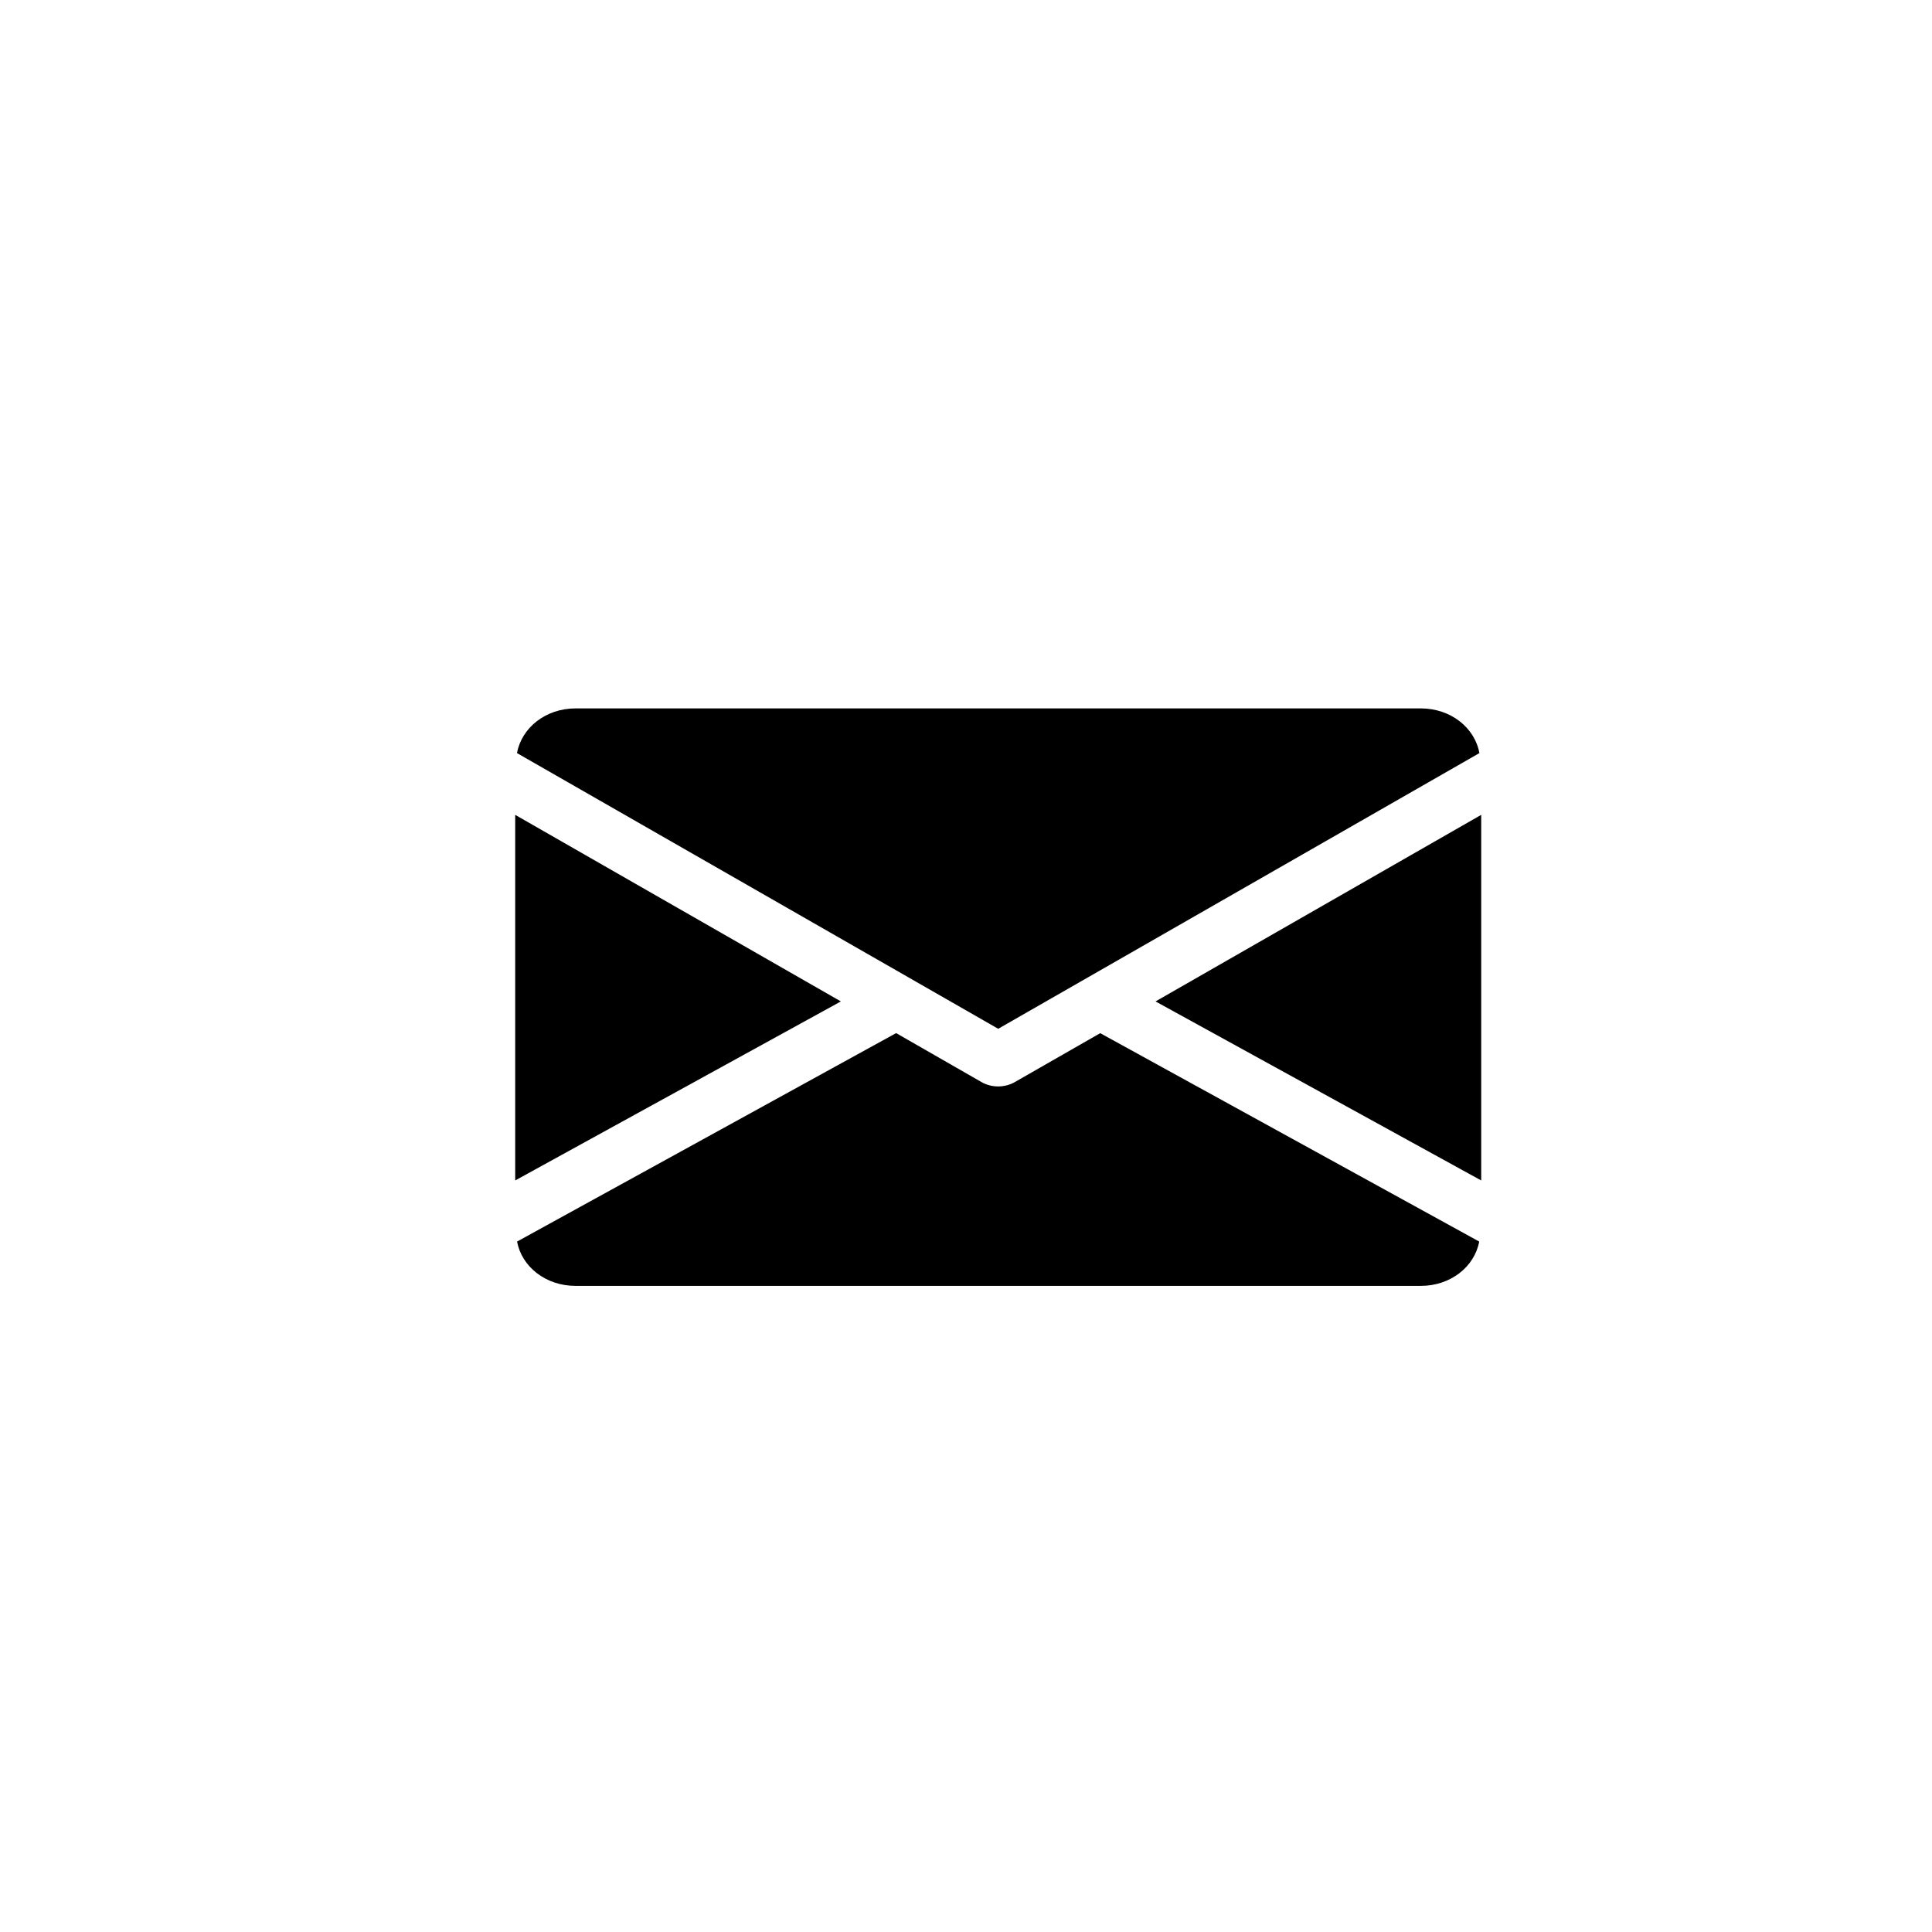 <svg width="30" height="30" viewBox="0 0 30 30" fill="none" xmlns="http://www.w3.org/2000/svg">
<path d="M17.943 15.55L23 18.33V12.653L17.943 15.55Z" fill="black"/>
<path d="M8 12.653V18.33L13.057 15.55L8 12.653Z" fill="black"/>
<path d="M22.063 11H8.938C8.47 11 8.099 11.303 8.028 11.694L15.5 15.975L22.972 11.694C22.902 11.303 22.53 11 22.063 11Z" fill="black"/>
<path d="M17.084 16.043L15.757 16.803C15.678 16.848 15.589 16.87 15.499 16.87C15.409 16.87 15.32 16.848 15.242 16.803L13.915 16.042L8.029 19.279C8.101 19.667 8.471 19.967 8.937 19.967H22.062C22.528 19.967 22.897 19.667 22.969 19.279L17.084 16.043Z" fill="black"/>
</svg>
